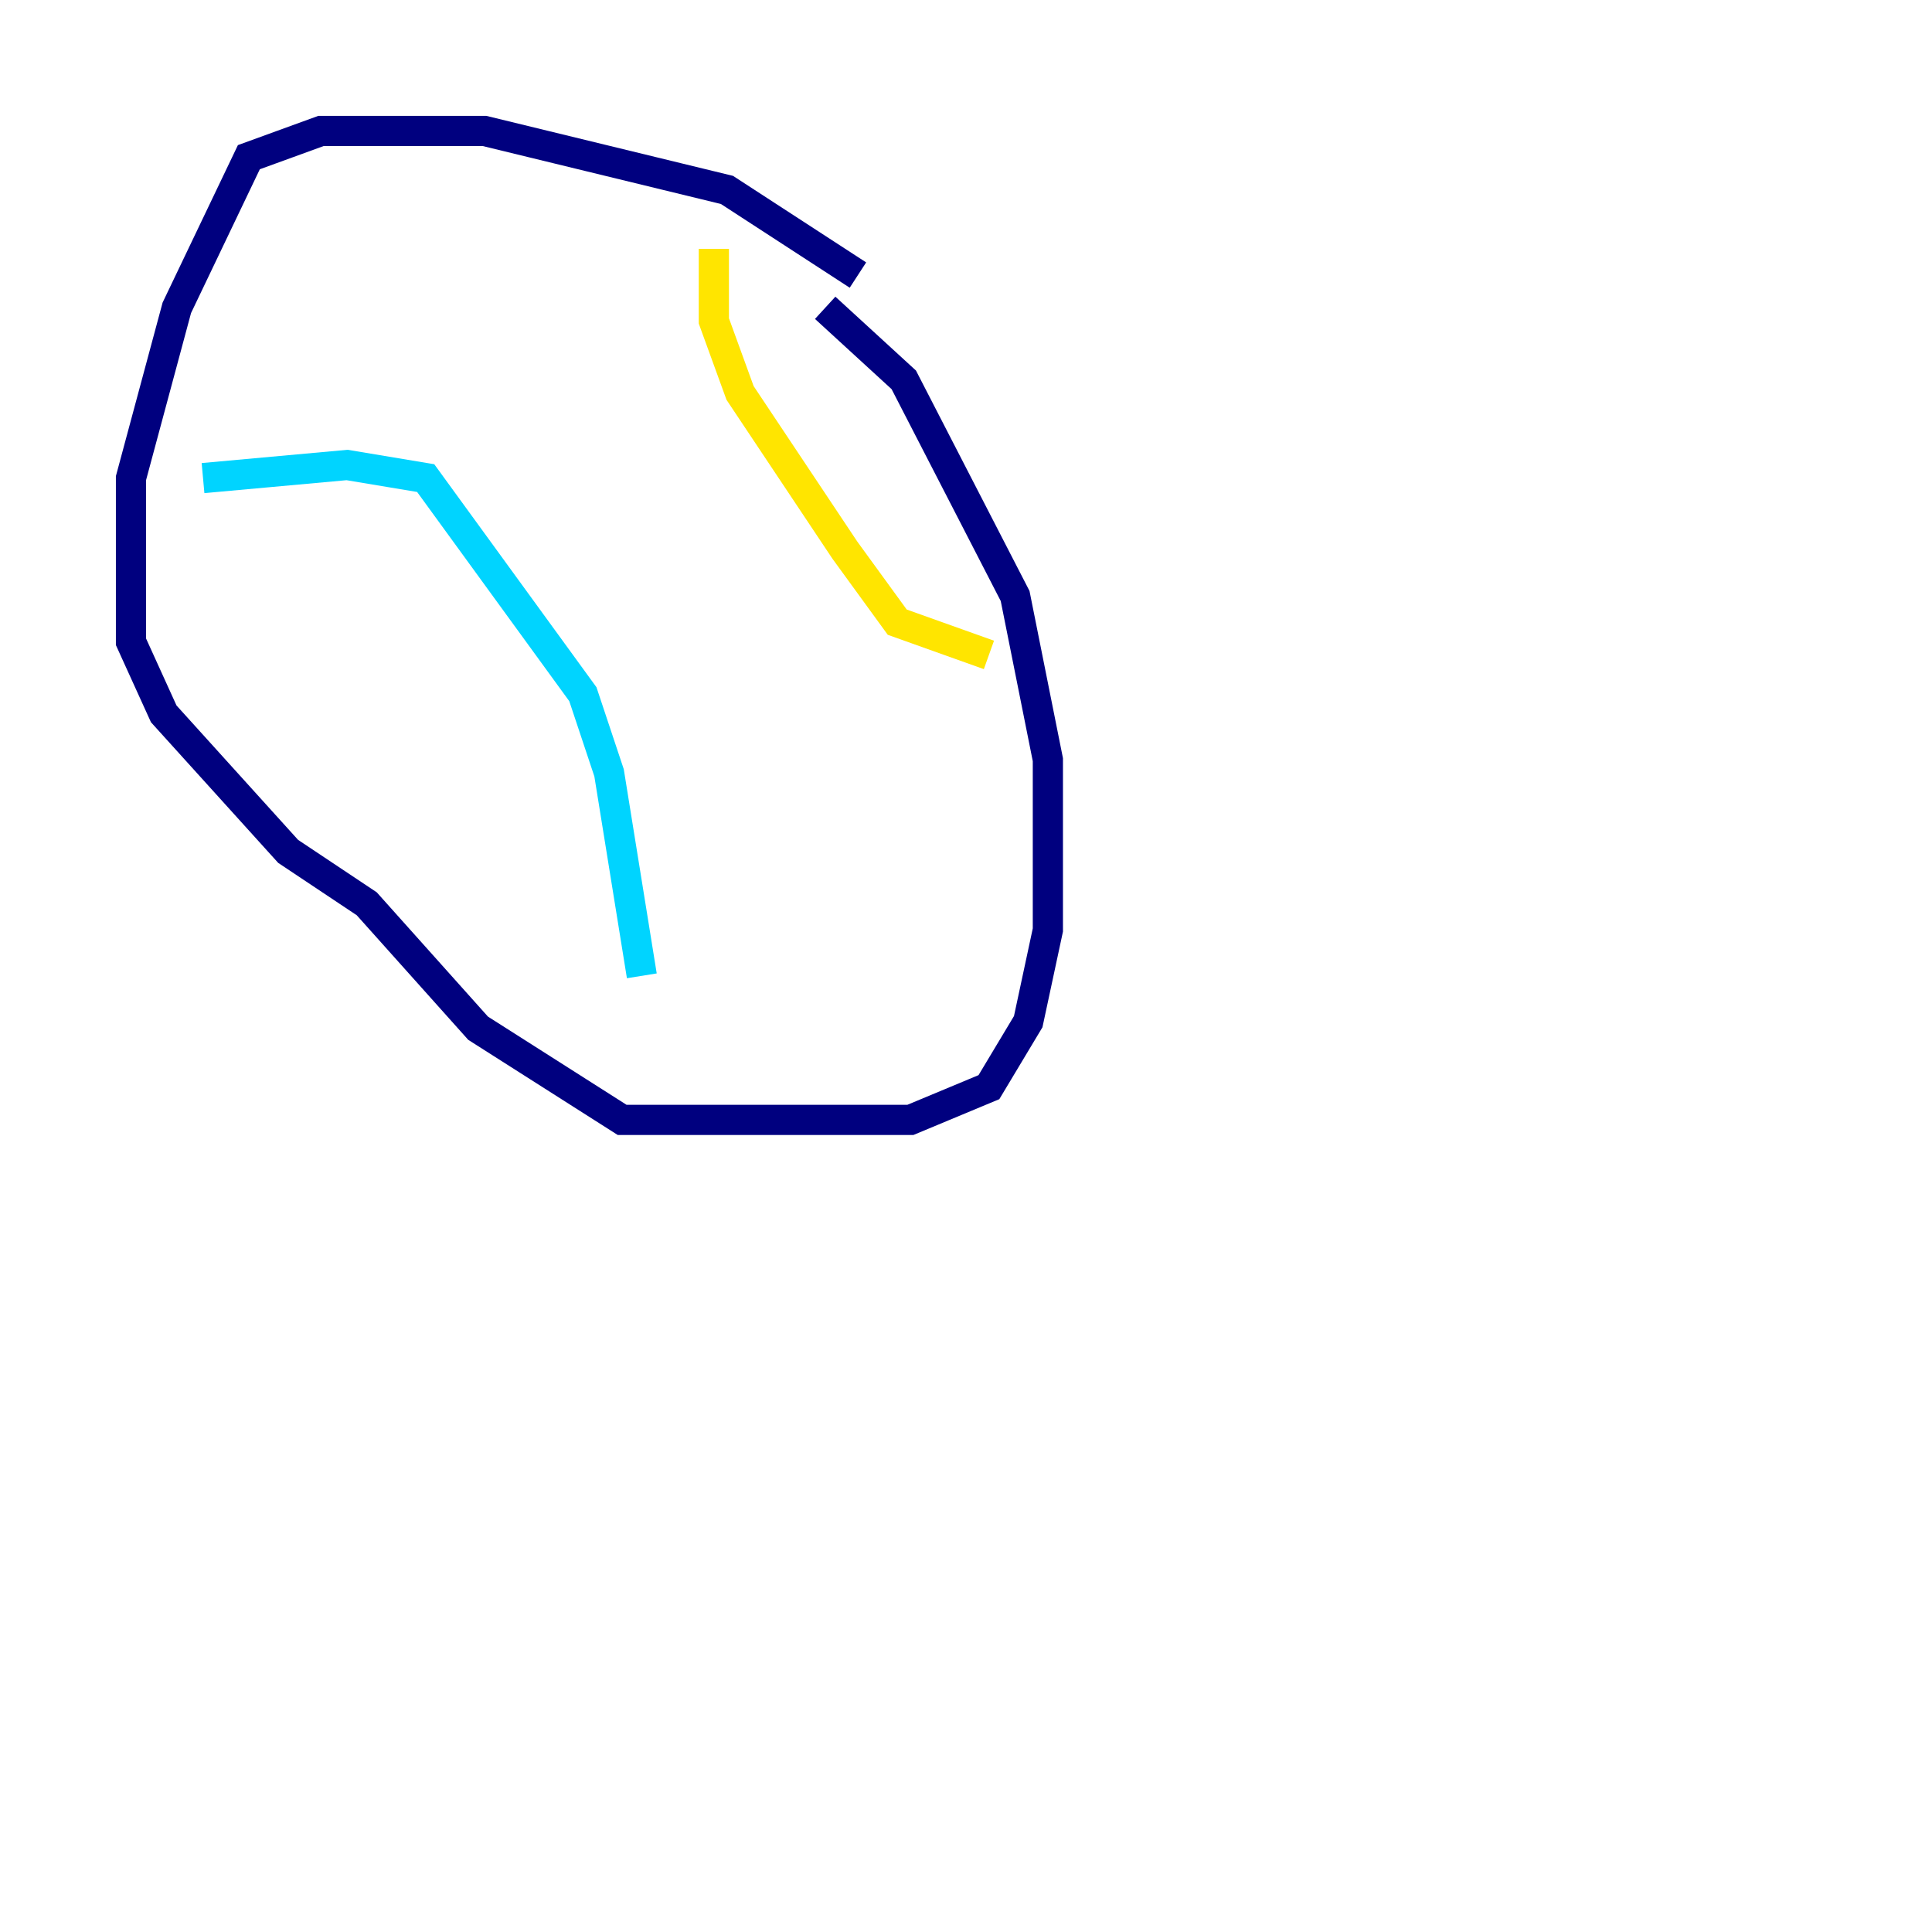 <?xml version="1.0" encoding="utf-8" ?>
<svg baseProfile="tiny" height="128" version="1.2" viewBox="0,0,128,128" width="128" xmlns="http://www.w3.org/2000/svg" xmlns:ev="http://www.w3.org/2001/xml-events" xmlns:xlink="http://www.w3.org/1999/xlink"><defs /><polyline fill="none" points="56.841,18.224 48.163,12.583 32.108,8.678 21.261,8.678 16.488,10.414 11.715,20.393 8.678,31.675 8.678,42.522 10.848,47.295 19.091,56.407 24.298,59.878 31.675,68.122 41.22,74.197 60.312,74.197 65.519,72.027 68.122,67.688 69.424,61.614 69.424,50.332 67.254,39.485 59.878,25.166 54.671,20.393" stroke="#00007f" stroke-width="2" /><polyline fill="none" points="13.451,31.675 22.997,30.807 28.203,31.675 38.617,45.993 40.352,51.2 42.522,64.651" stroke="#00d4ff" stroke-width="2" /><polyline fill="none" points="47.295,16.488 47.295,21.261 49.031,26.034 55.973,36.447 59.444,41.22 65.519,43.39" stroke="#ffe500" stroke-width="2" /><polyline fill="none" points="119.322,30.807 119.322,30.807" stroke="#7f0000" stroke-width="2" /></svg>